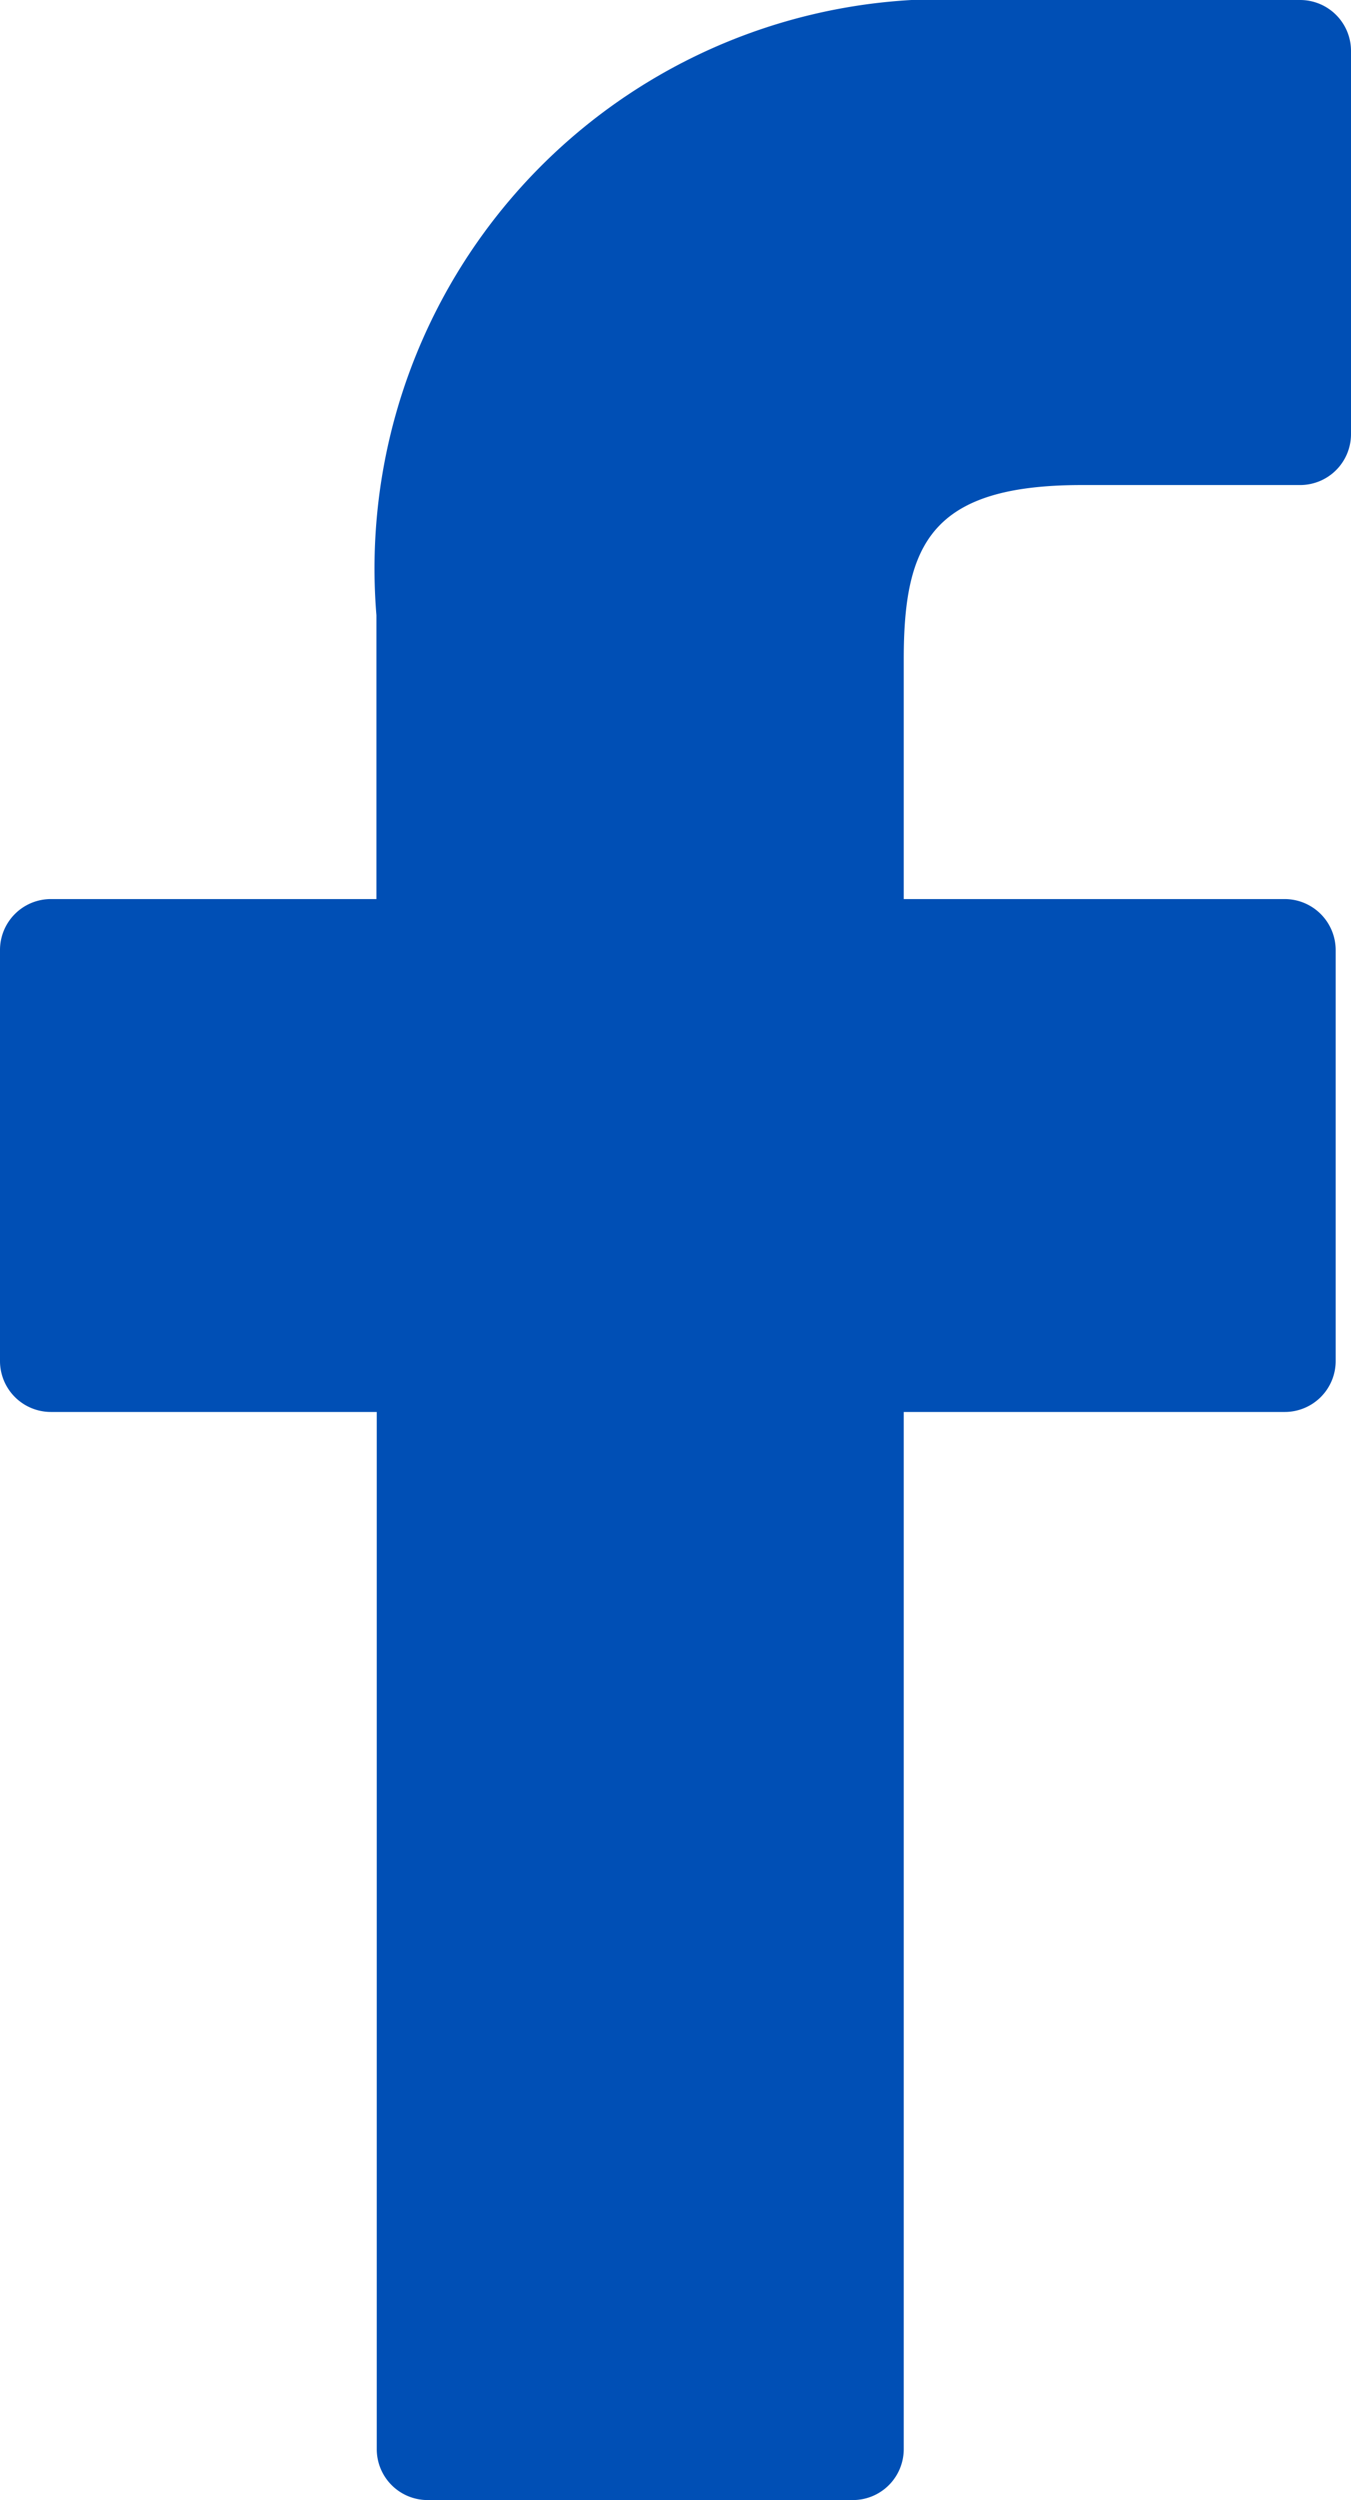 <svg xmlns="http://www.w3.org/2000/svg" width="8.201" height="15.169" viewBox="0 0 8.201 15.169">
  <g id="Grupo_60" data-name="Grupo 60" transform="translate(-706.884 -932.477)">
    <path id="Trazado_64" data-name="Trazado 64" d="M29.97,0,28,0a3.455,3.455,0,0,0-3.638,3.733V5.455H22.386a.309.309,0,0,0-.309.309V8.258a.309.309,0,0,0,.309.309h1.978V14.86a.309.309,0,0,0,.309.309h2.581a.309.309,0,0,0,.309-.309V8.567h2.313a.309.309,0,0,0,.309-.309V5.764a.31.31,0,0,0-.309-.309H27.563V4c0-.7.167-1.057,1.081-1.057h1.325a.309.309,0,0,0,.309-.309V.312A.309.309,0,0,0,29.97,0Z" transform="translate(684.807 932.477)" fill="#004fb5"/>
  </g>
</svg>
